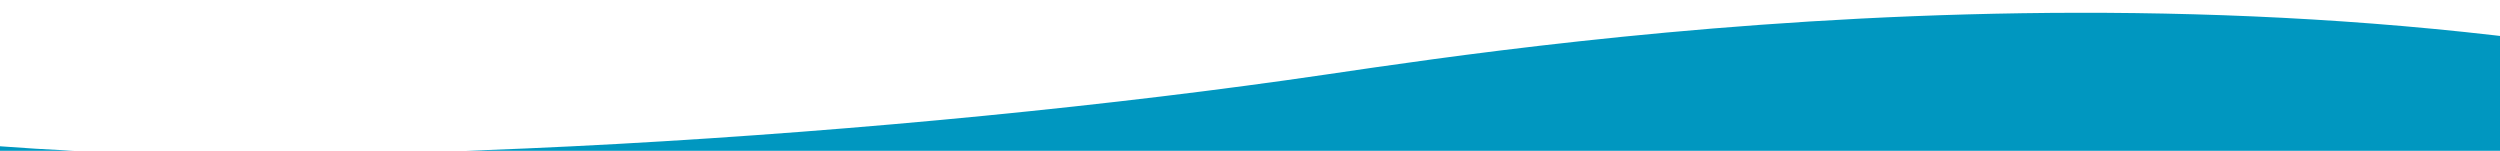 <svg width="630" height="38" viewBox="0 0 630 38" fill="none" xmlns="http://www.w3.org/2000/svg">
<path fill-rule="evenodd" clip-rule="evenodd" d="M981 61V22.888C845.758 28.683 812.377 51.809 737.288 30.146C573.697 -17.051 391.094 10.408 333.989 18.803C228.449 34.318 77.485 44.089 -7.75 36.203C-99.586 27.706 -187.577 -18.247 -352 8.017V61H981Z" fill="#0097C0"/>
</svg>
